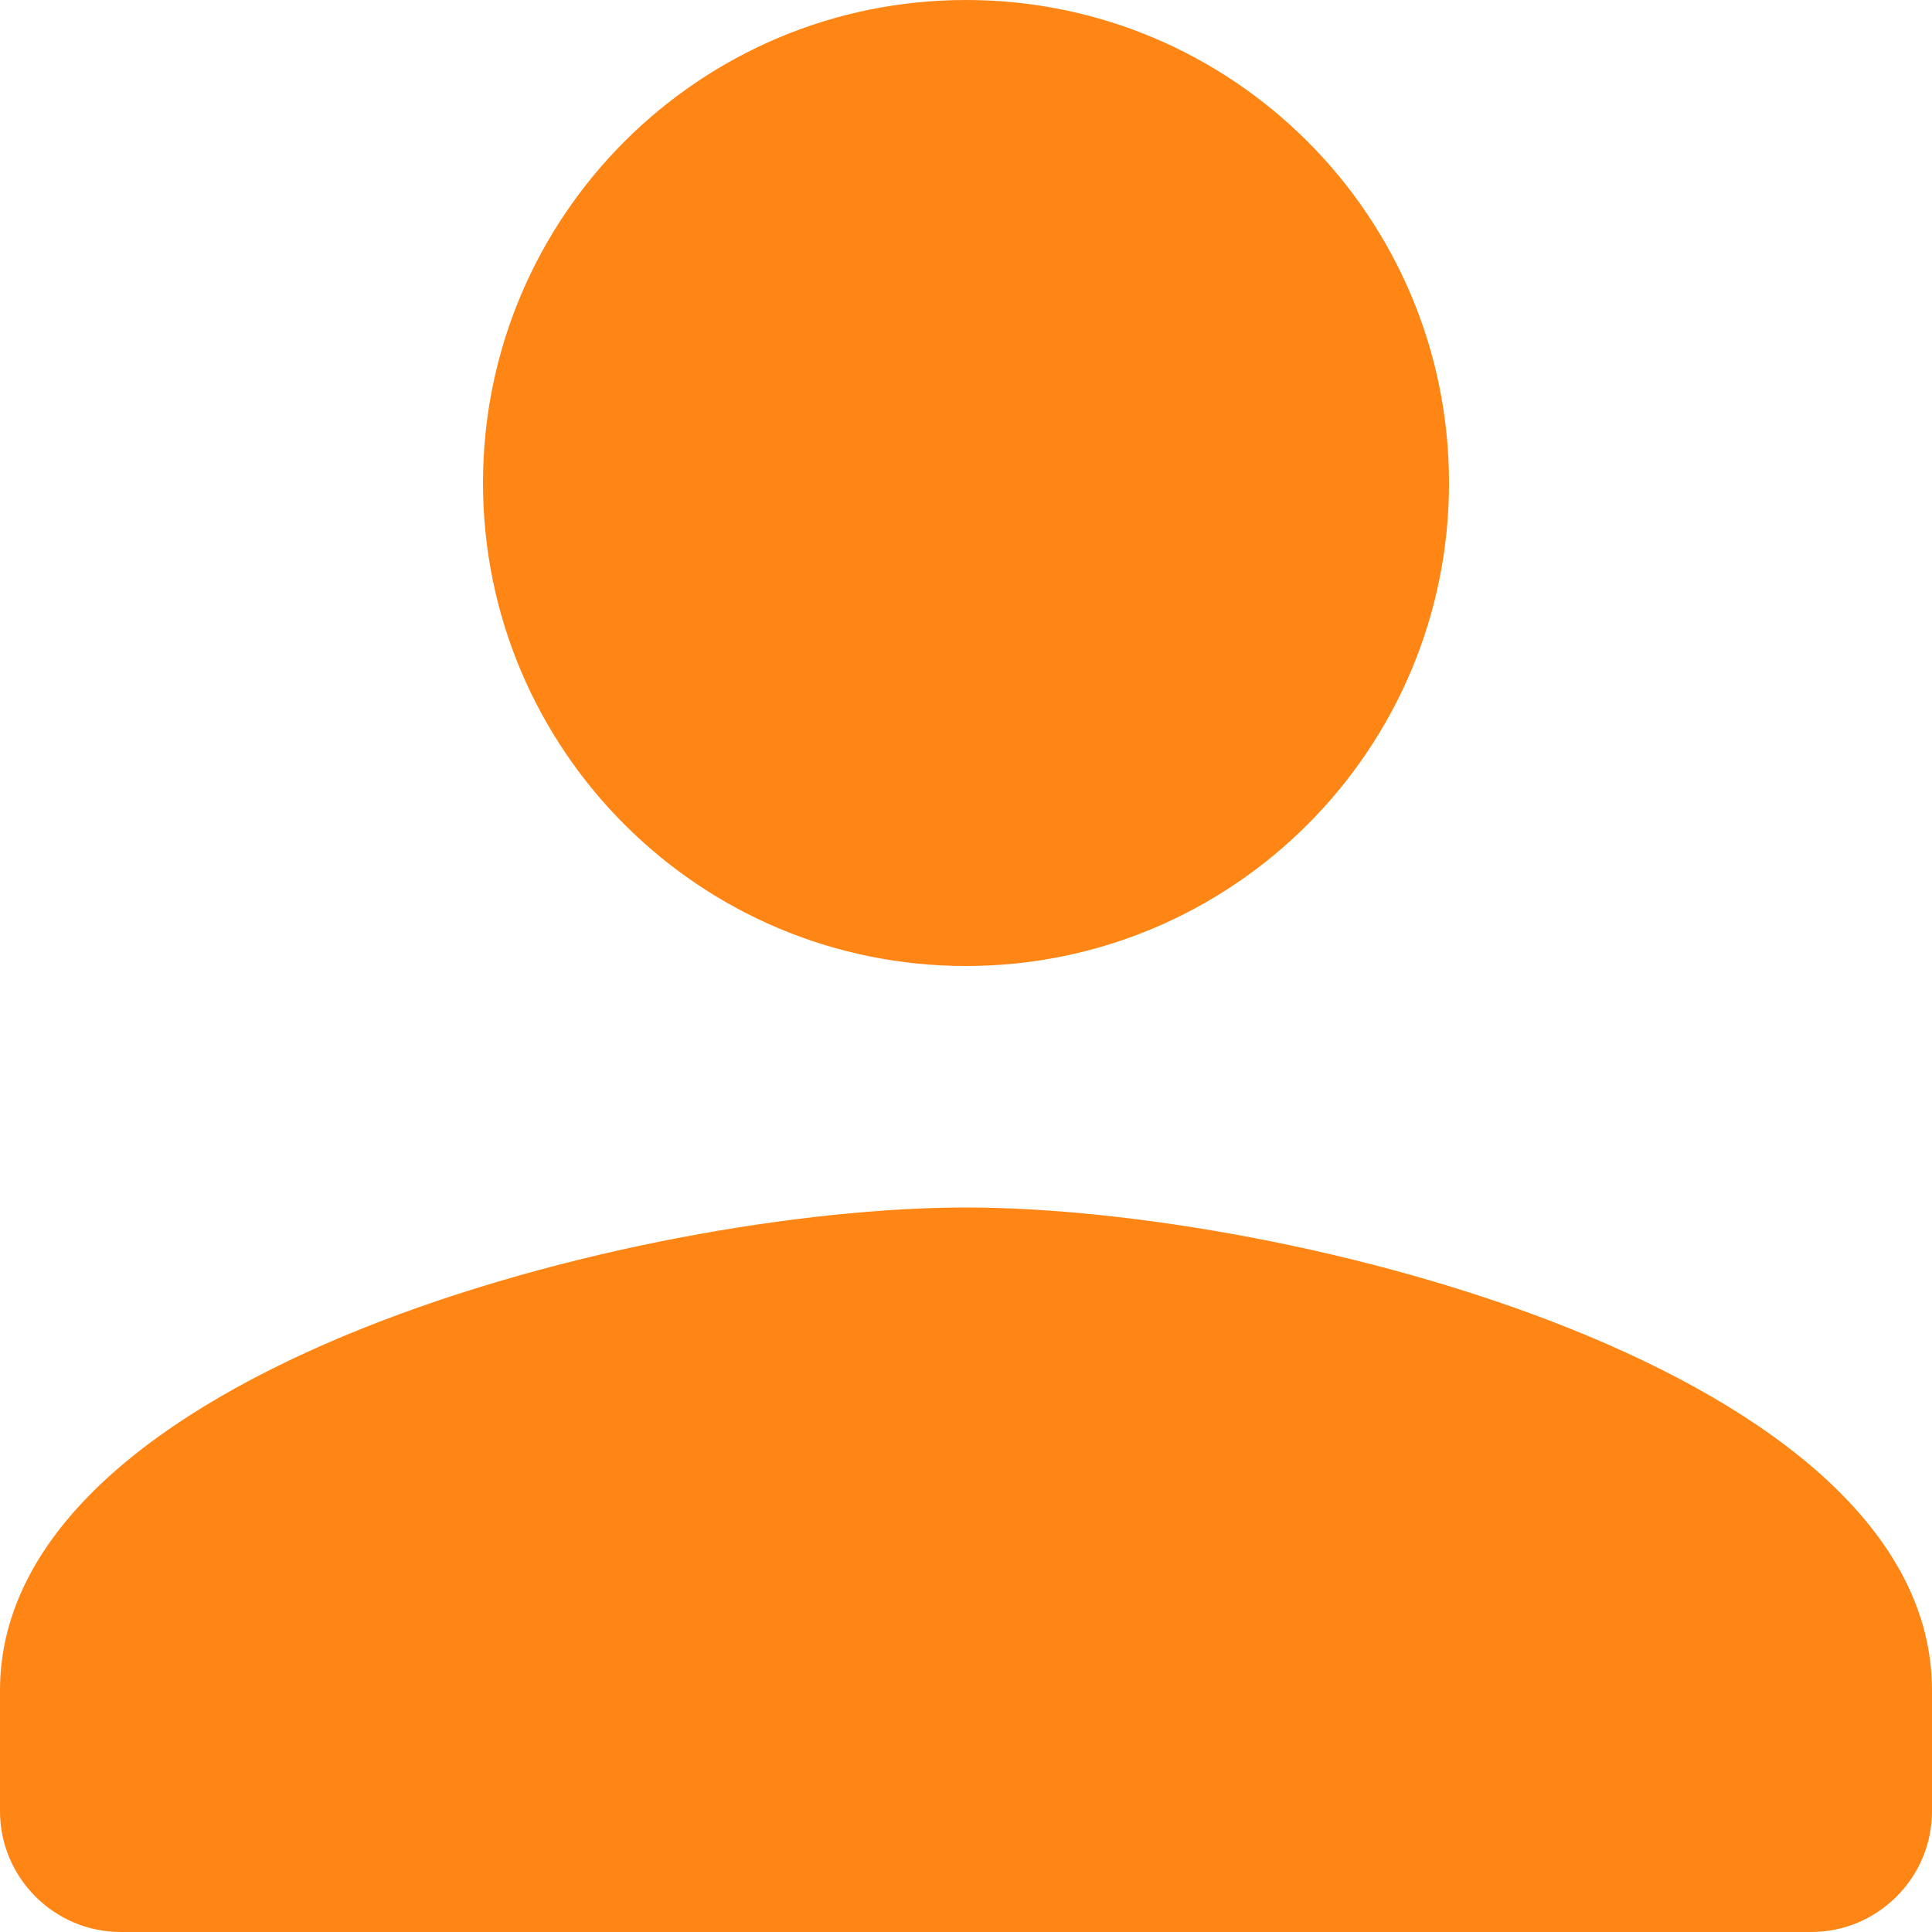 <svg width="20" height="20" viewBox="0 0 20 20" fill="none" xmlns="http://www.w3.org/2000/svg">
<path fill-rule="evenodd" clip-rule="evenodd" d="M5 5C5 2.239 7.239 0 10 0C12.761 0 15 2.239 15 5C15 7.761 12.761 10 10 10C7.239 10 5 7.761 5 5ZM0 17.5C0 14.175 6.662 12.5 10 12.5C13.338 12.5 20 14.175 20 17.5V18.75C20 19.438 19.438 20 18.75 20H1.25C0.562 20 0 19.438 0 18.75V17.5Z" fill="#FF8515"/>
</svg>
